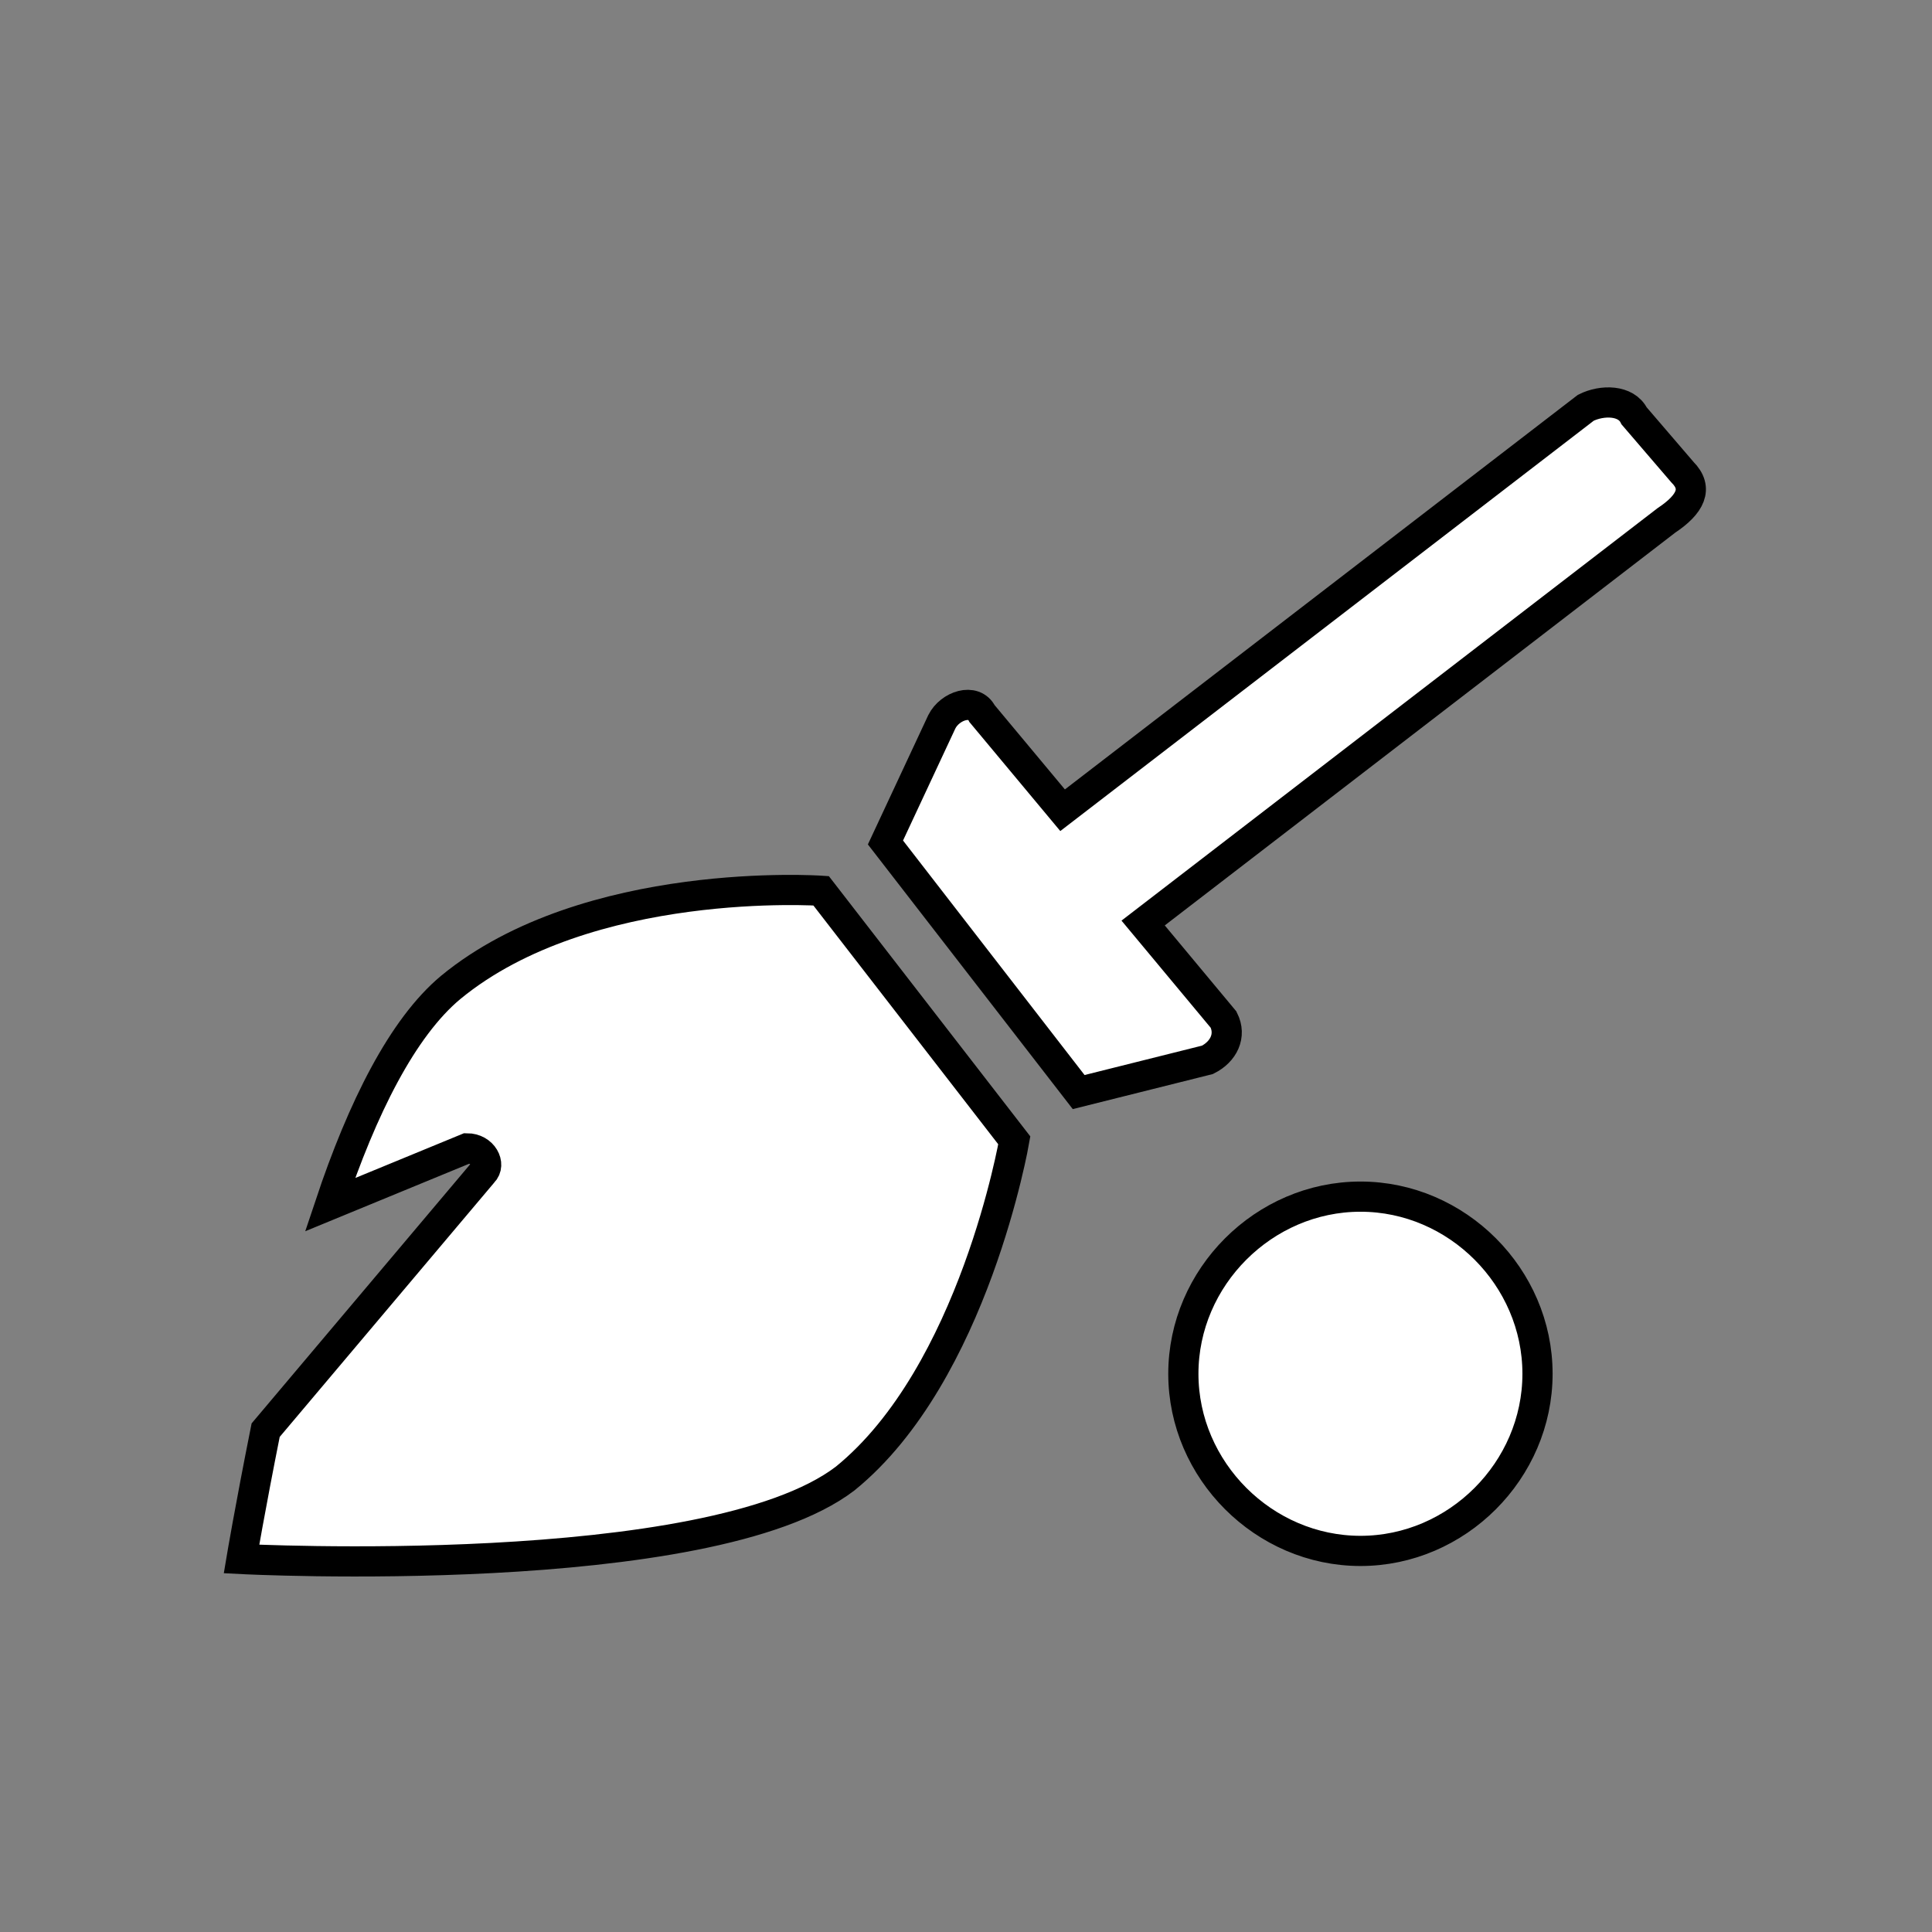 <svg xmlns="http://www.w3.org/2000/svg" width="100%" height="100%" fill="white" stroke="black" stroke-width=".25" class="s-icon s-icon-sport-quidditch" viewBox="0 0 16 16">
  <rect x="0" y="0" width="16" height="16" fill="#808080" stroke="none"/>
  <path fill-rule="evenodd" d="m6.8 7.377 1.6 2.067s-.333 1.933-1.4 2.8c-1.133.867-5 .667-5 .667s.067-.4.2-1.067L4 9.71c.067-.066 0-.2-.133-.2l-1.134.467c.267-.8.6-1.467 1-1.8 1.134-.933 3.067-.8 3.067-.8Zm4.467 2.533c-.8 0-1.467.667-1.467 1.467s.667 1.467 1.467 1.467 1.466-.667 1.466-1.467-.666-1.467-1.466-1.467Zm2.666-6-.4-.466c-.066-.134-.266-.134-.4-.067L8.8 6.71l-.667-.8c-.066-.133-.266-.066-.333.067l-.467 1 1.6 2.067L10 8.777c.133-.067.2-.2.133-.333l-.666-.8L13.8 4.31c.2-.133.267-.266.133-.4Z"/>
</svg>